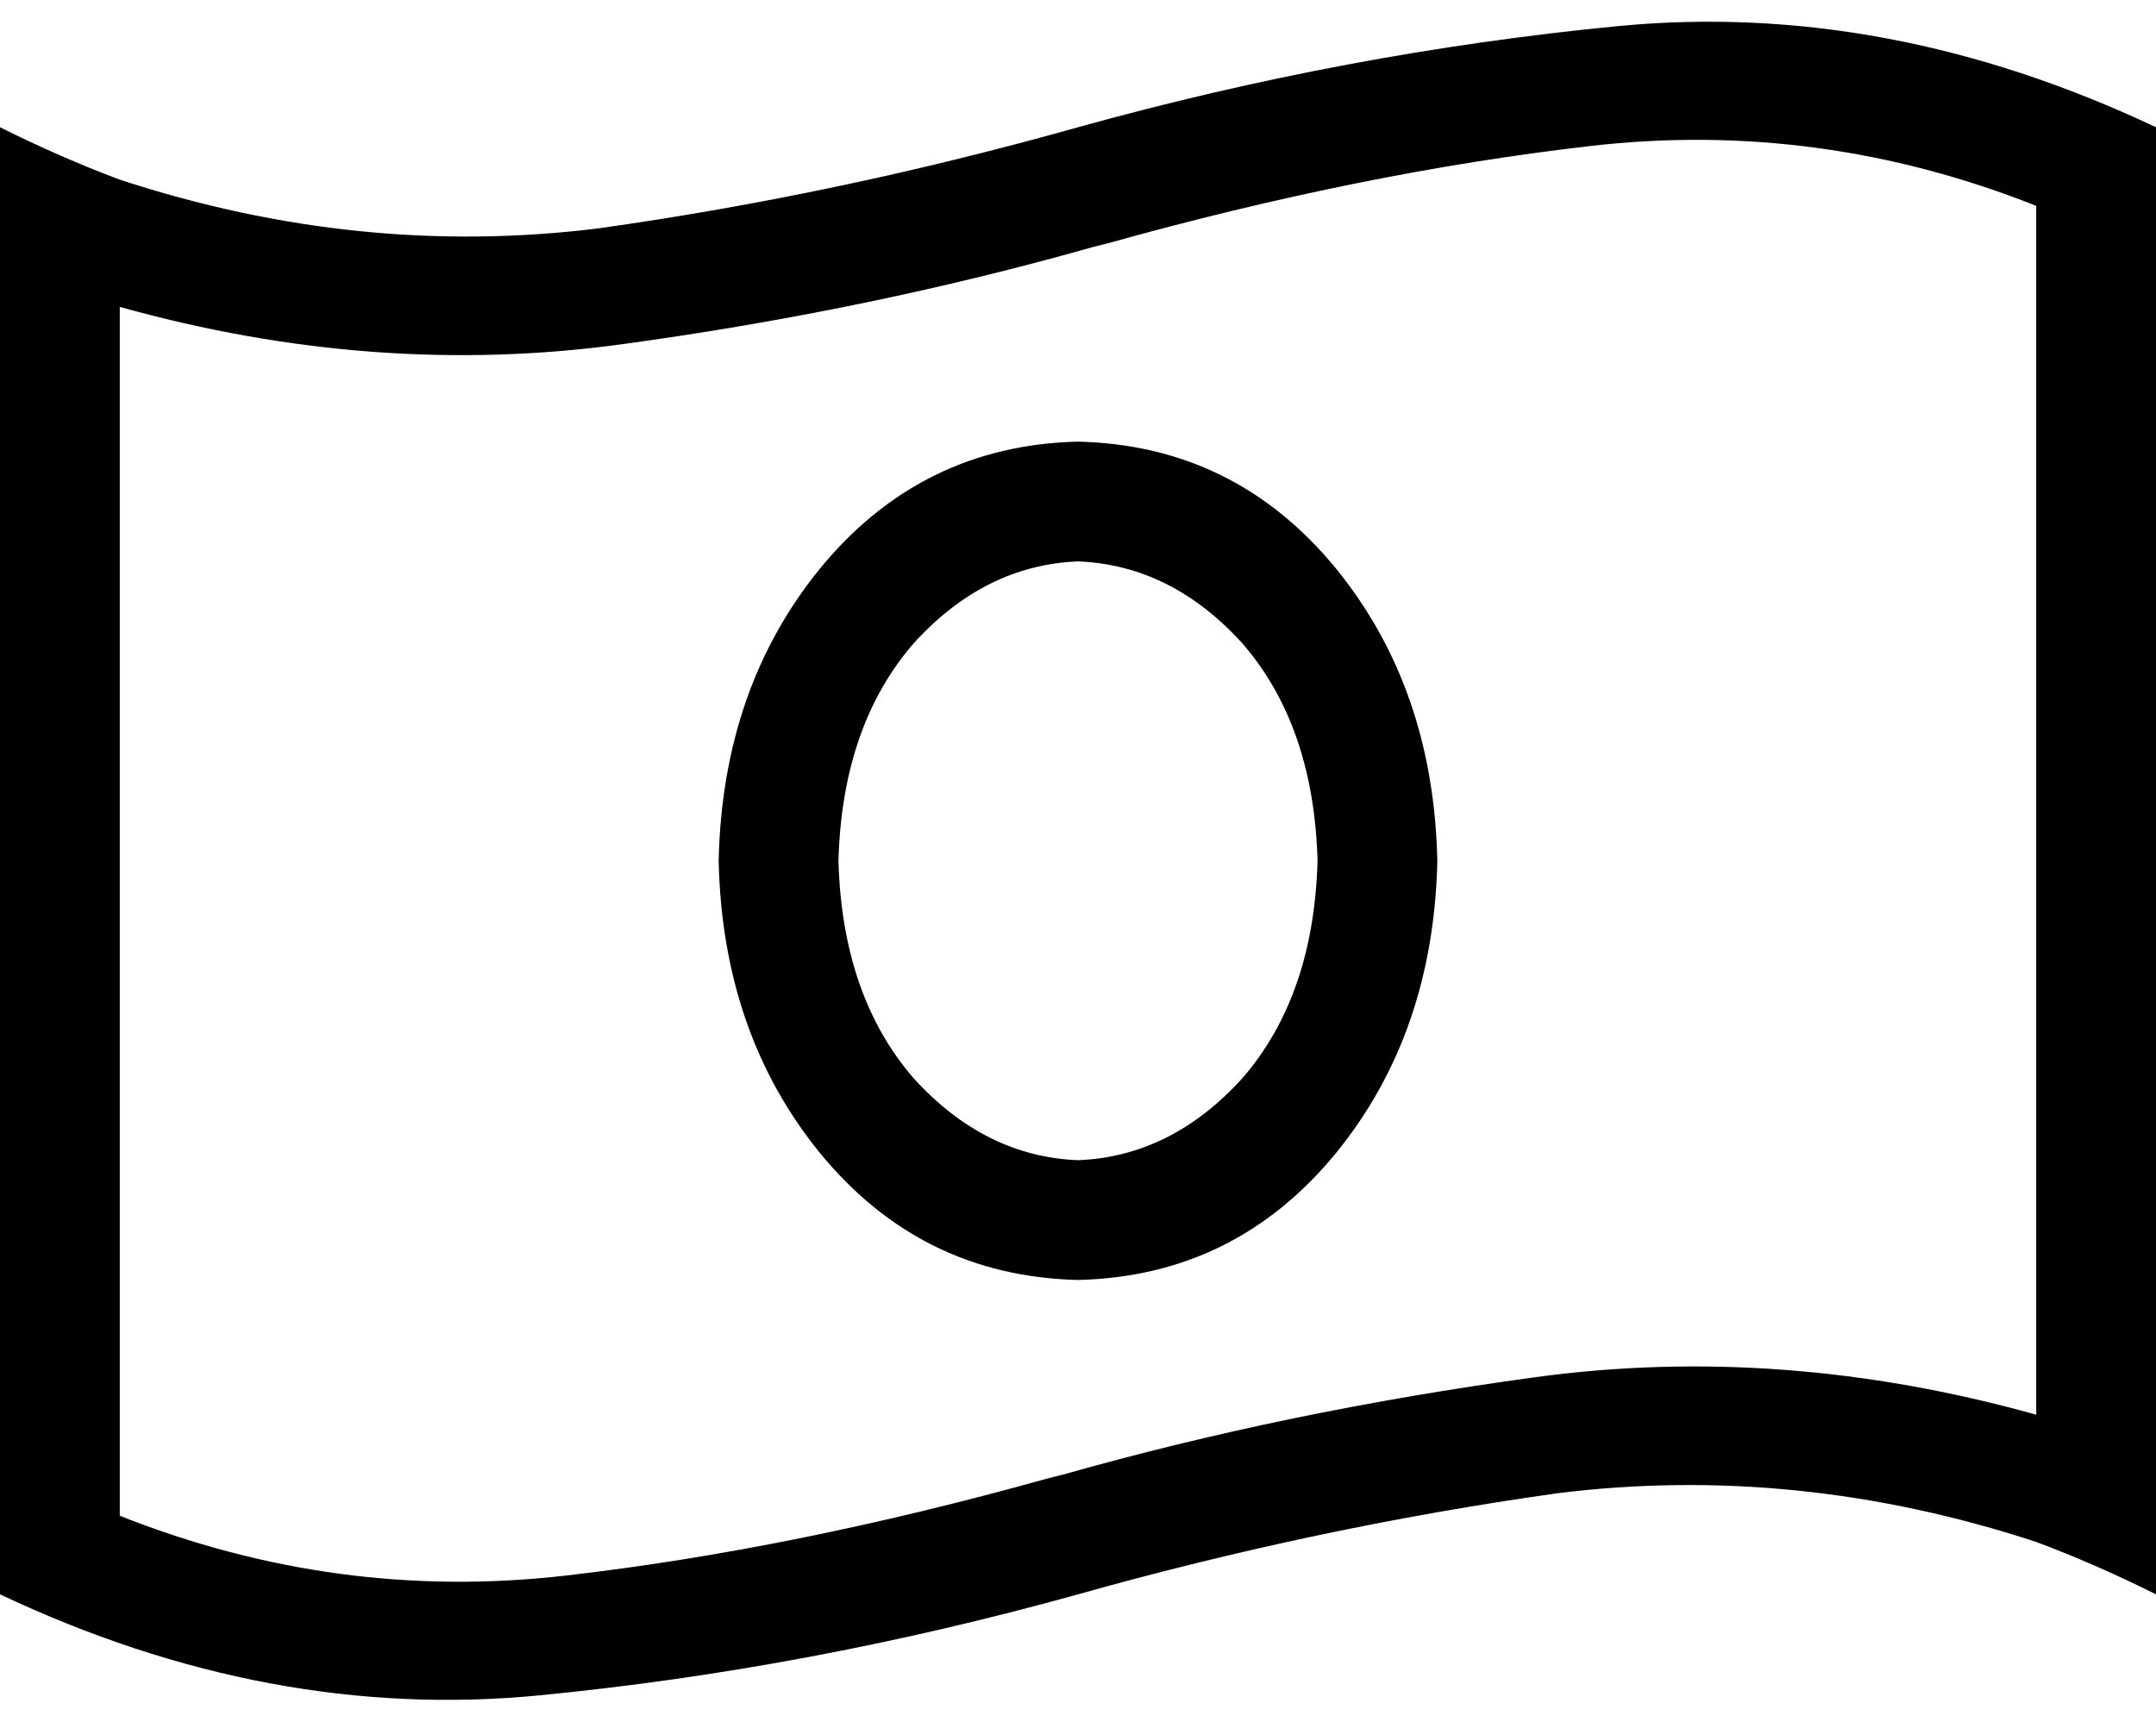 <svg viewBox="0 0 576 460">
  <path
    d="M 280 395 L 284 394 Q 284 394 284 394 Q 344 377 410 368 Q 476 359 544 378 L 544 55 Q 486 32 425 39 Q 364 46 296 65 L 292 66 Q 292 66 292 66 Q 232 83 166 92 Q 100 101 32 82 L 32 405 Q 90 428 151 421 Q 212 414 280 395 L 280 395 Z M 0 34 Q 16 42 32 48 Q 96 69 160 61 Q 224 52 288 34 Q 360 14 432 7 Q 504 0 576 34 L 576 390 L 576 426 Q 560 418 544 412 Q 480 391 416 399 Q 352 408 288 426 Q 216 446 144 453 Q 72 460 0 426 L 0 70 L 0 34 L 0 34 Z M 224 230 Q 225 266 244 288 L 244 288 Q 263 309 288 310 Q 313 309 332 288 Q 351 266 352 230 Q 351 194 332 172 Q 313 151 288 150 Q 263 151 244 172 Q 225 194 224 230 L 224 230 Z M 288 118 Q 330 119 357 152 L 357 152 Q 383 184 384 230 Q 383 276 357 308 Q 330 341 288 342 Q 246 341 219 308 Q 193 276 192 230 Q 193 184 219 152 Q 246 119 288 118 L 288 118 Z"
  />
</svg>